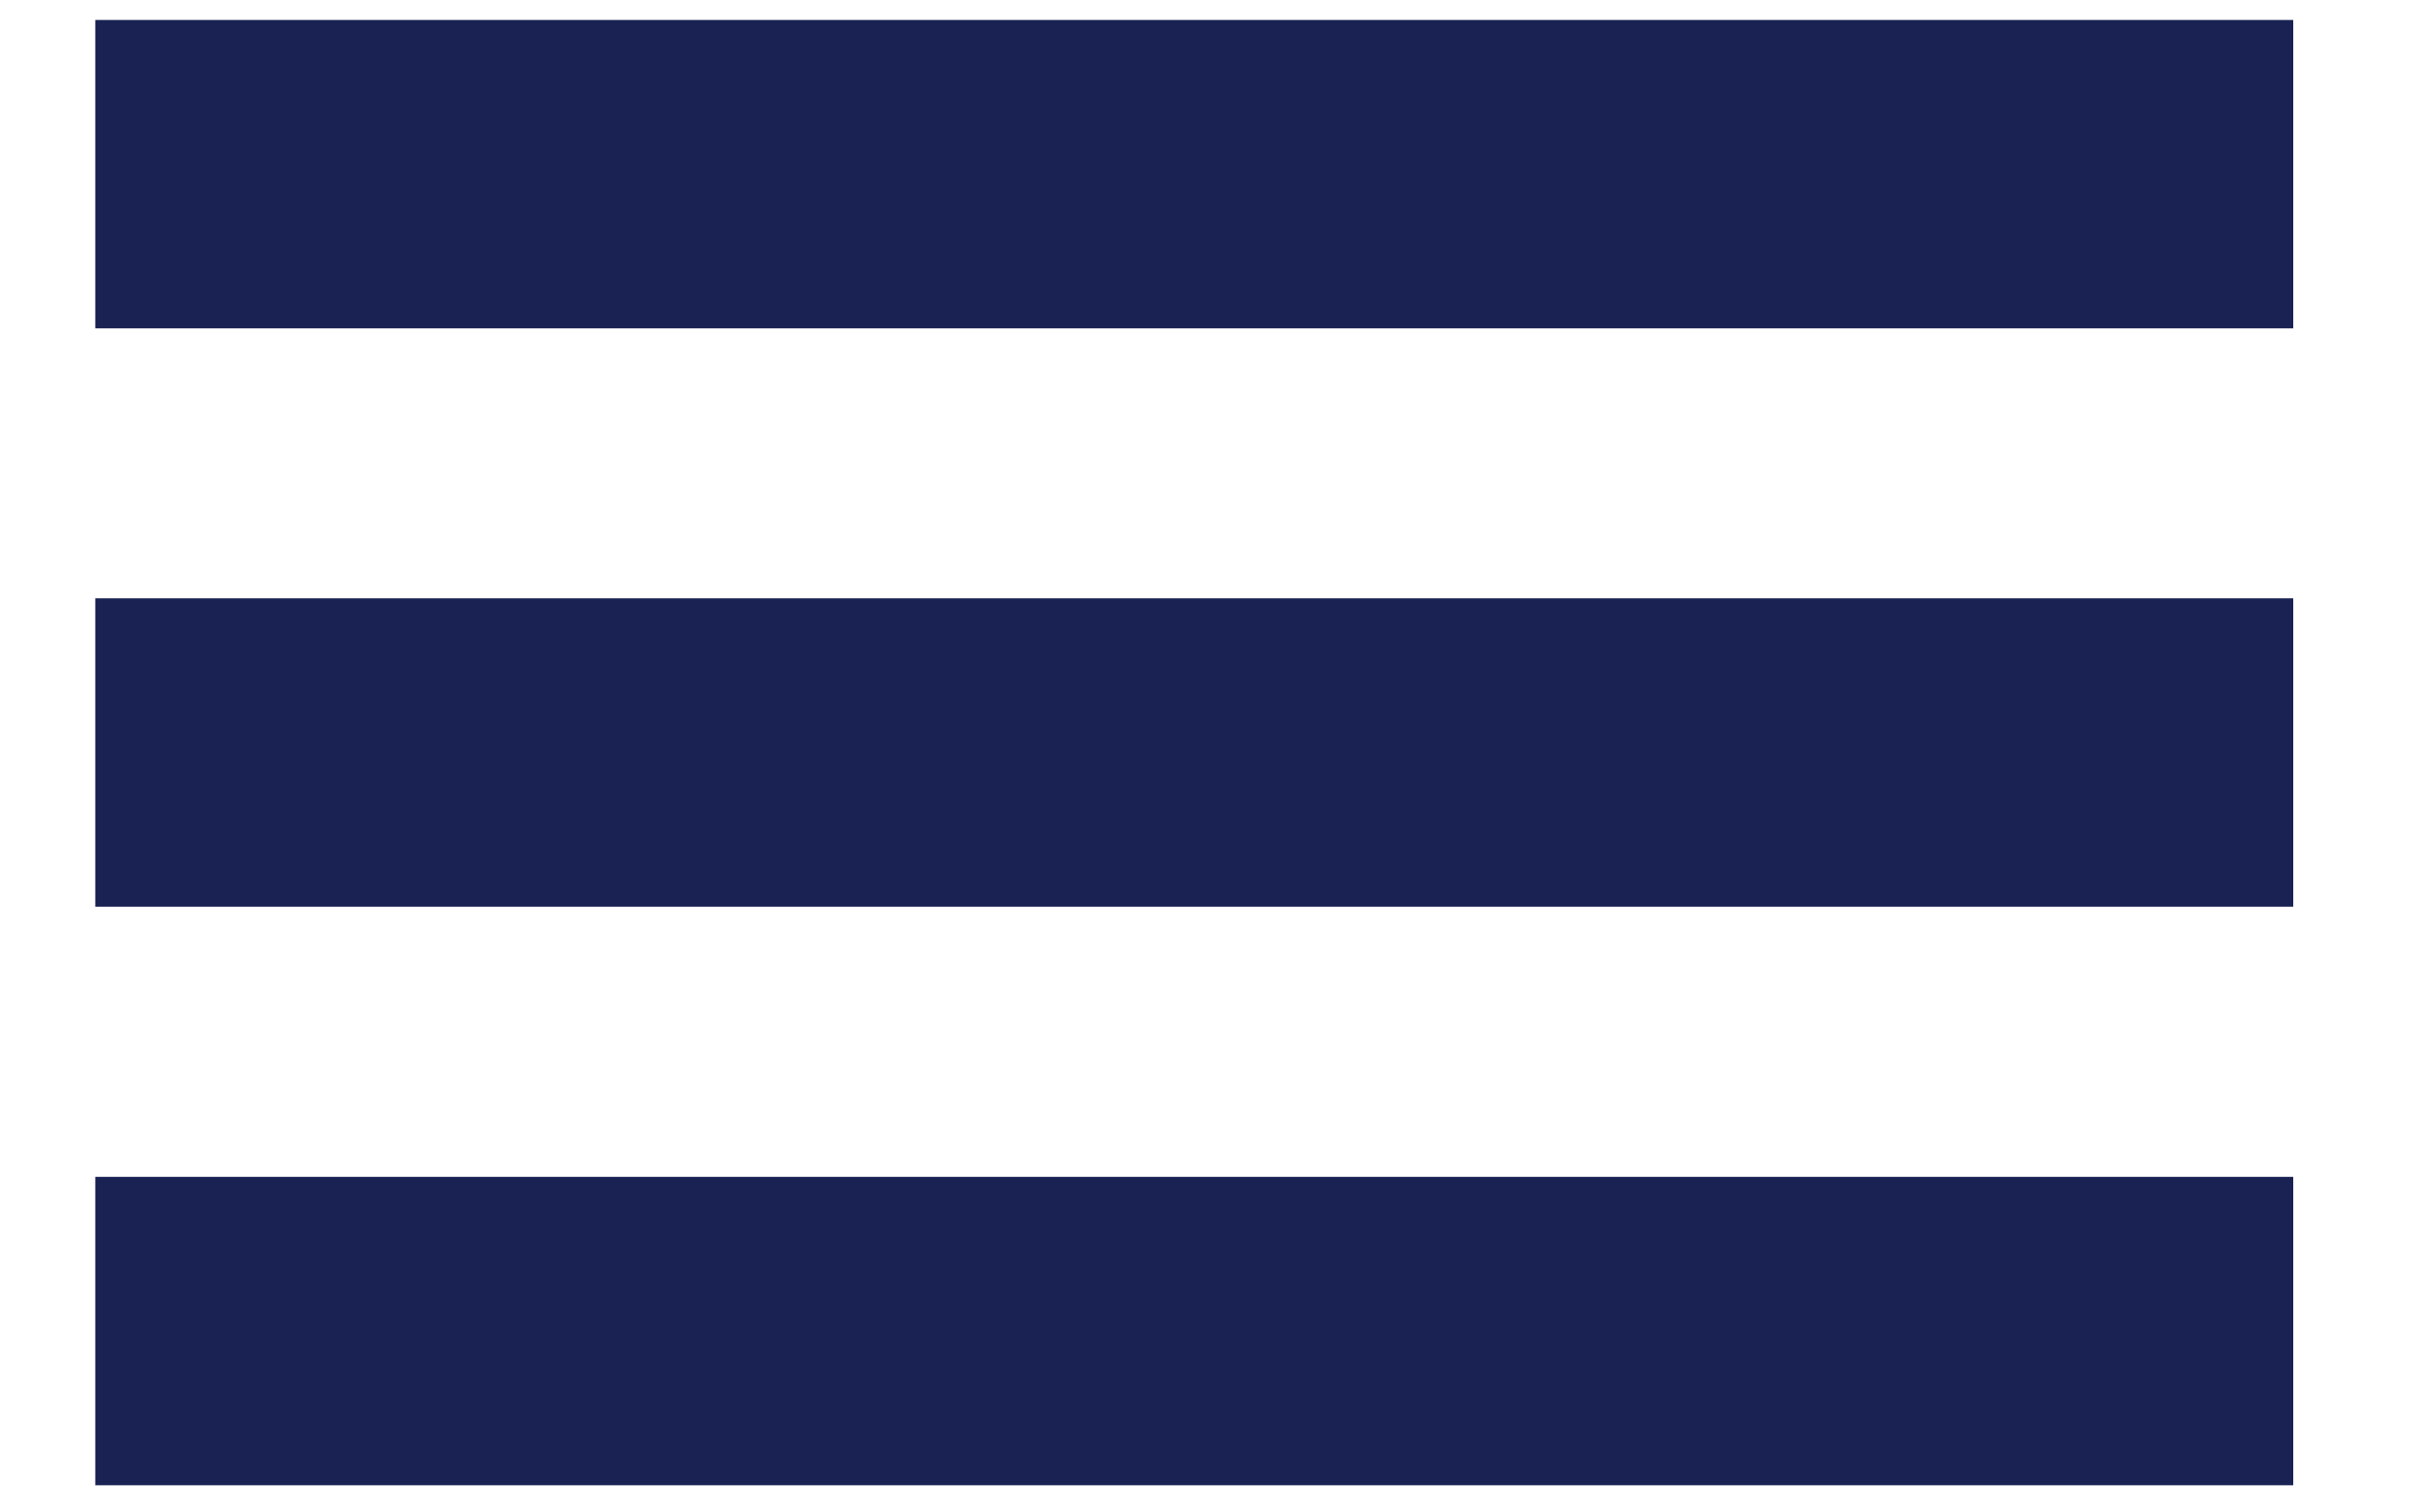 <svg width="16" height="10" viewBox="0 0 16 10" fill="none" xmlns="http://www.w3.org/2000/svg">
<rect x="0.63" y="0.132" width="14.532" height="2.039" fill="#192252"/>
<rect x="0.63" y="7.781" width="14.532" height="2.039" fill="#192252"/>
<rect x="0.63" y="3.956" width="14.532" height="2.039" fill="#192252"/>
</svg>
